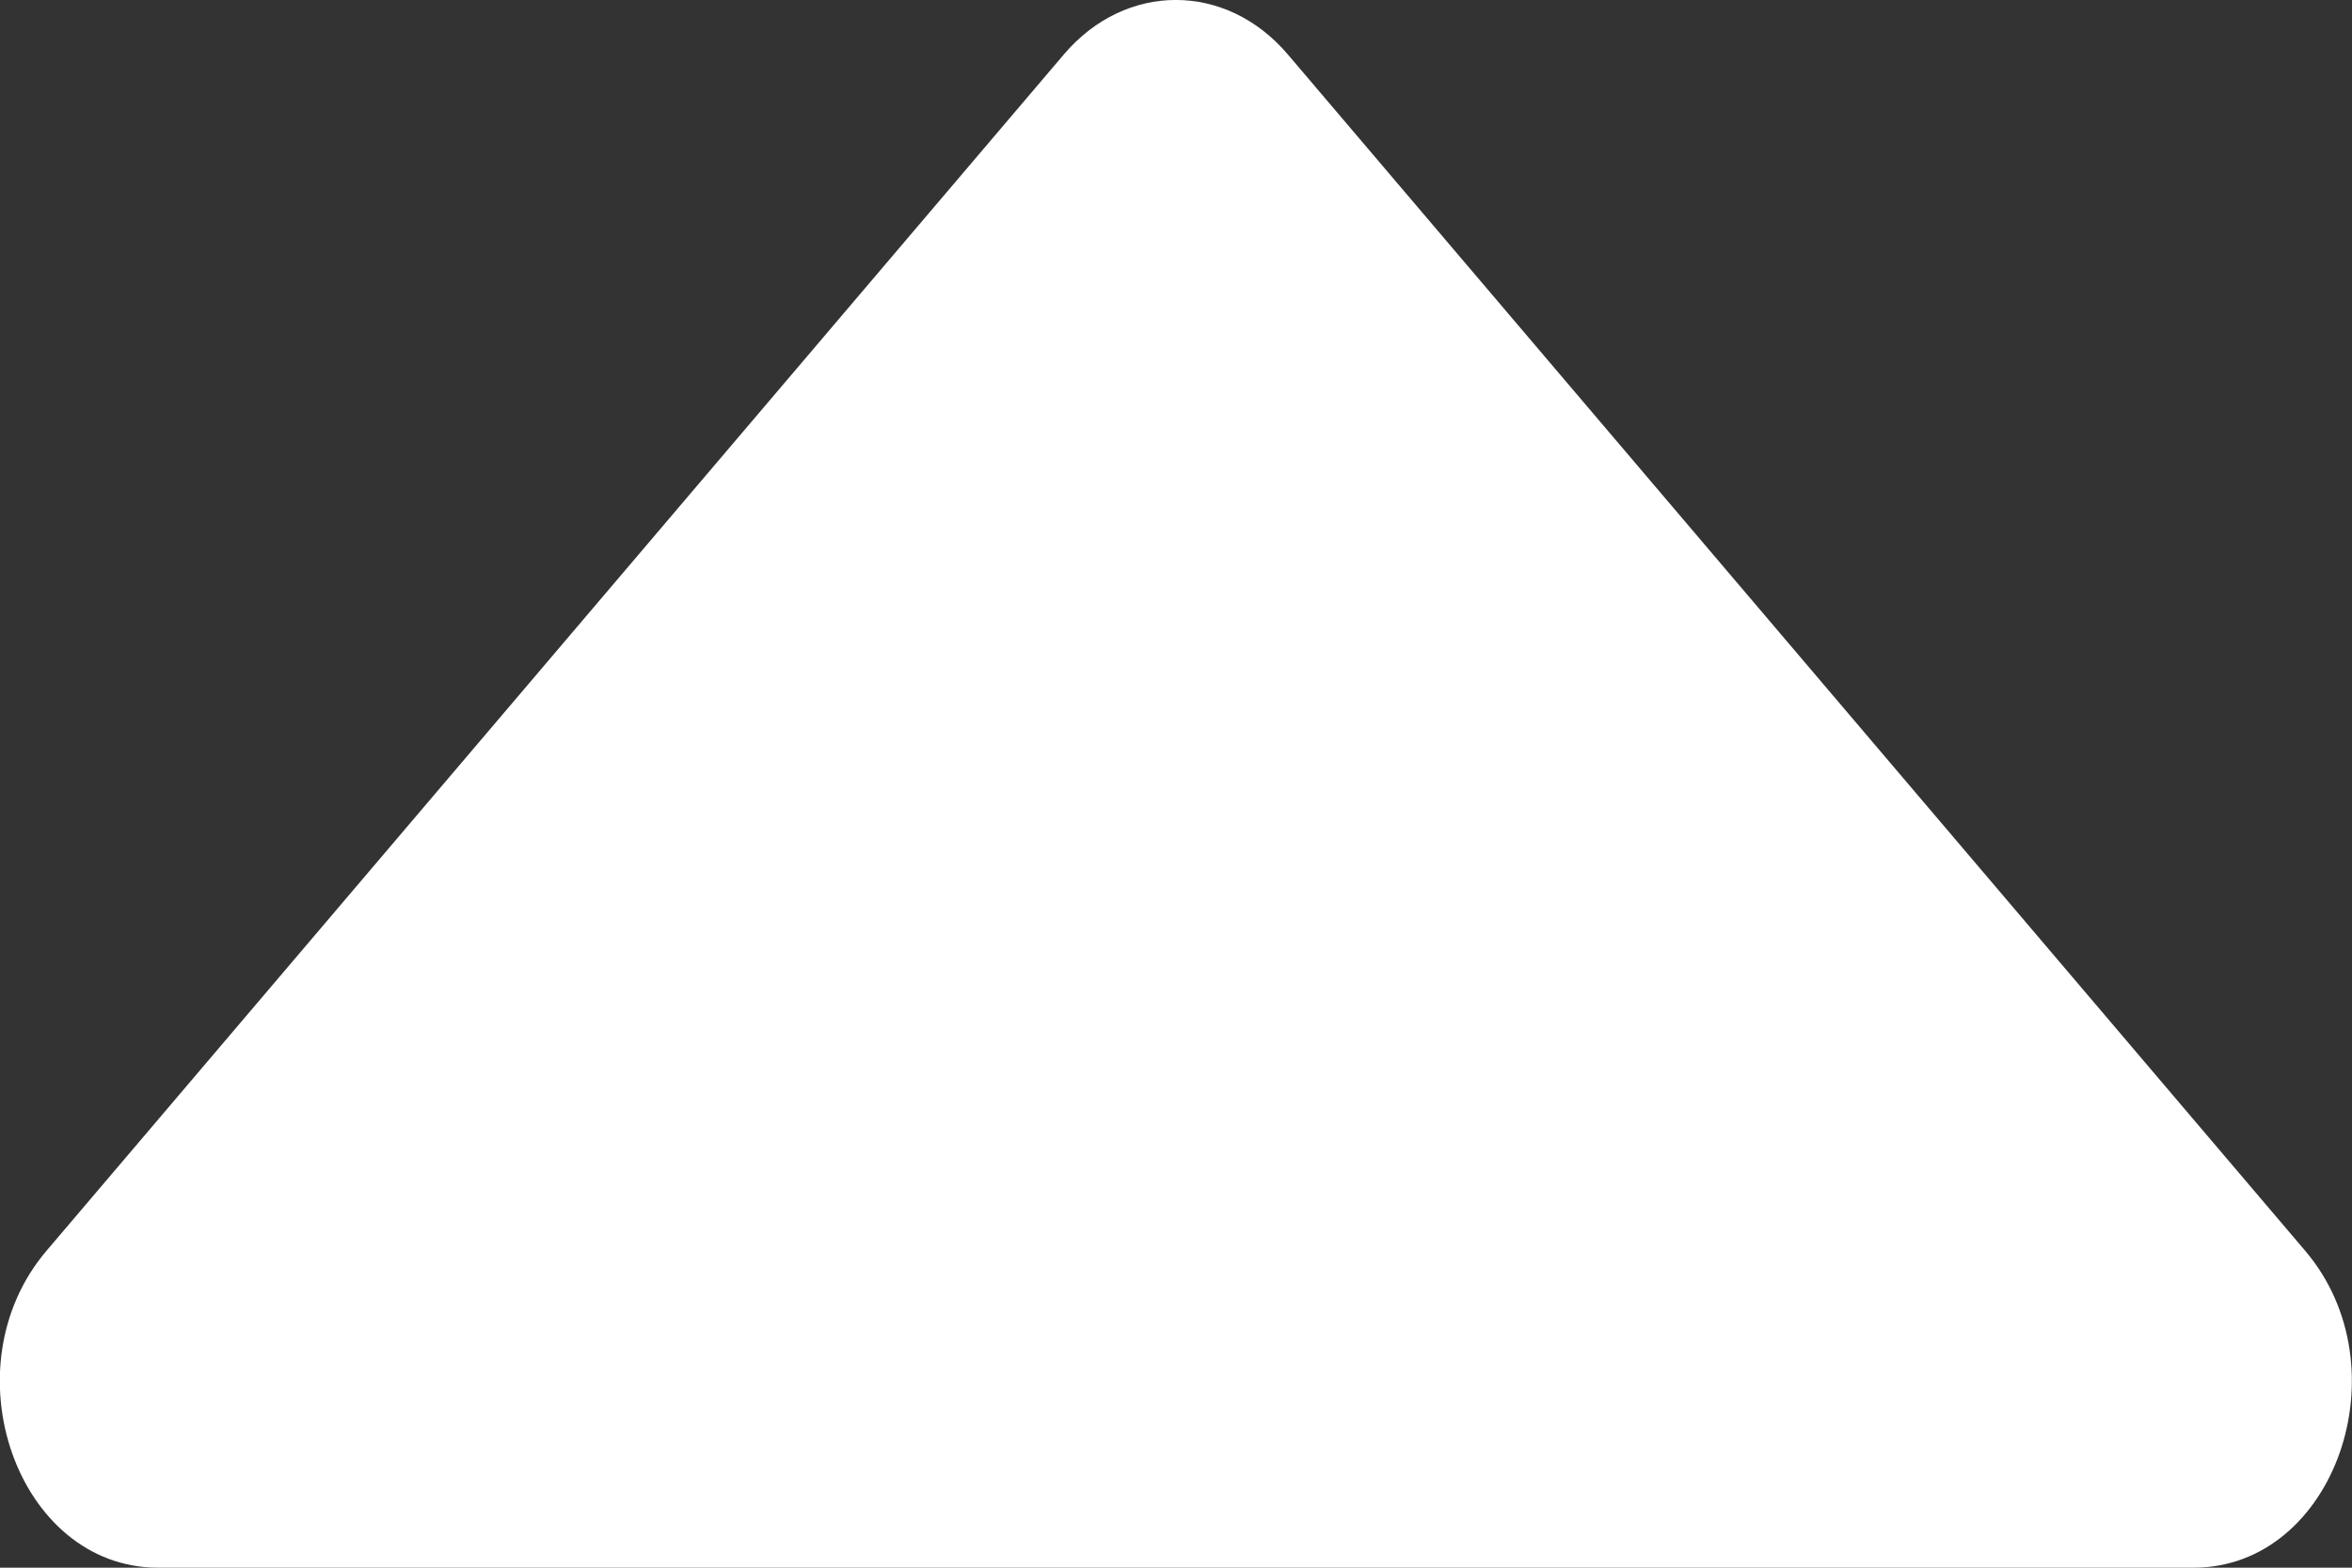 <svg width="15" height="10" viewBox="0 0 15 10" fill="none" xmlns="http://www.w3.org/2000/svg">
<rect x="0" y="0" width="15" height="10" fill="#333333" stroke="none"/>
<path d="M13.99 10L1.008 10C0.11 10 -0.339 8.725 0.297 7.978L6.785 0.347C7.179 -0.116 7.819 -0.116 8.213 0.347L14.701 7.978C15.337 8.725 14.888 10 13.99 10Z" fill="white"/>
</svg>
